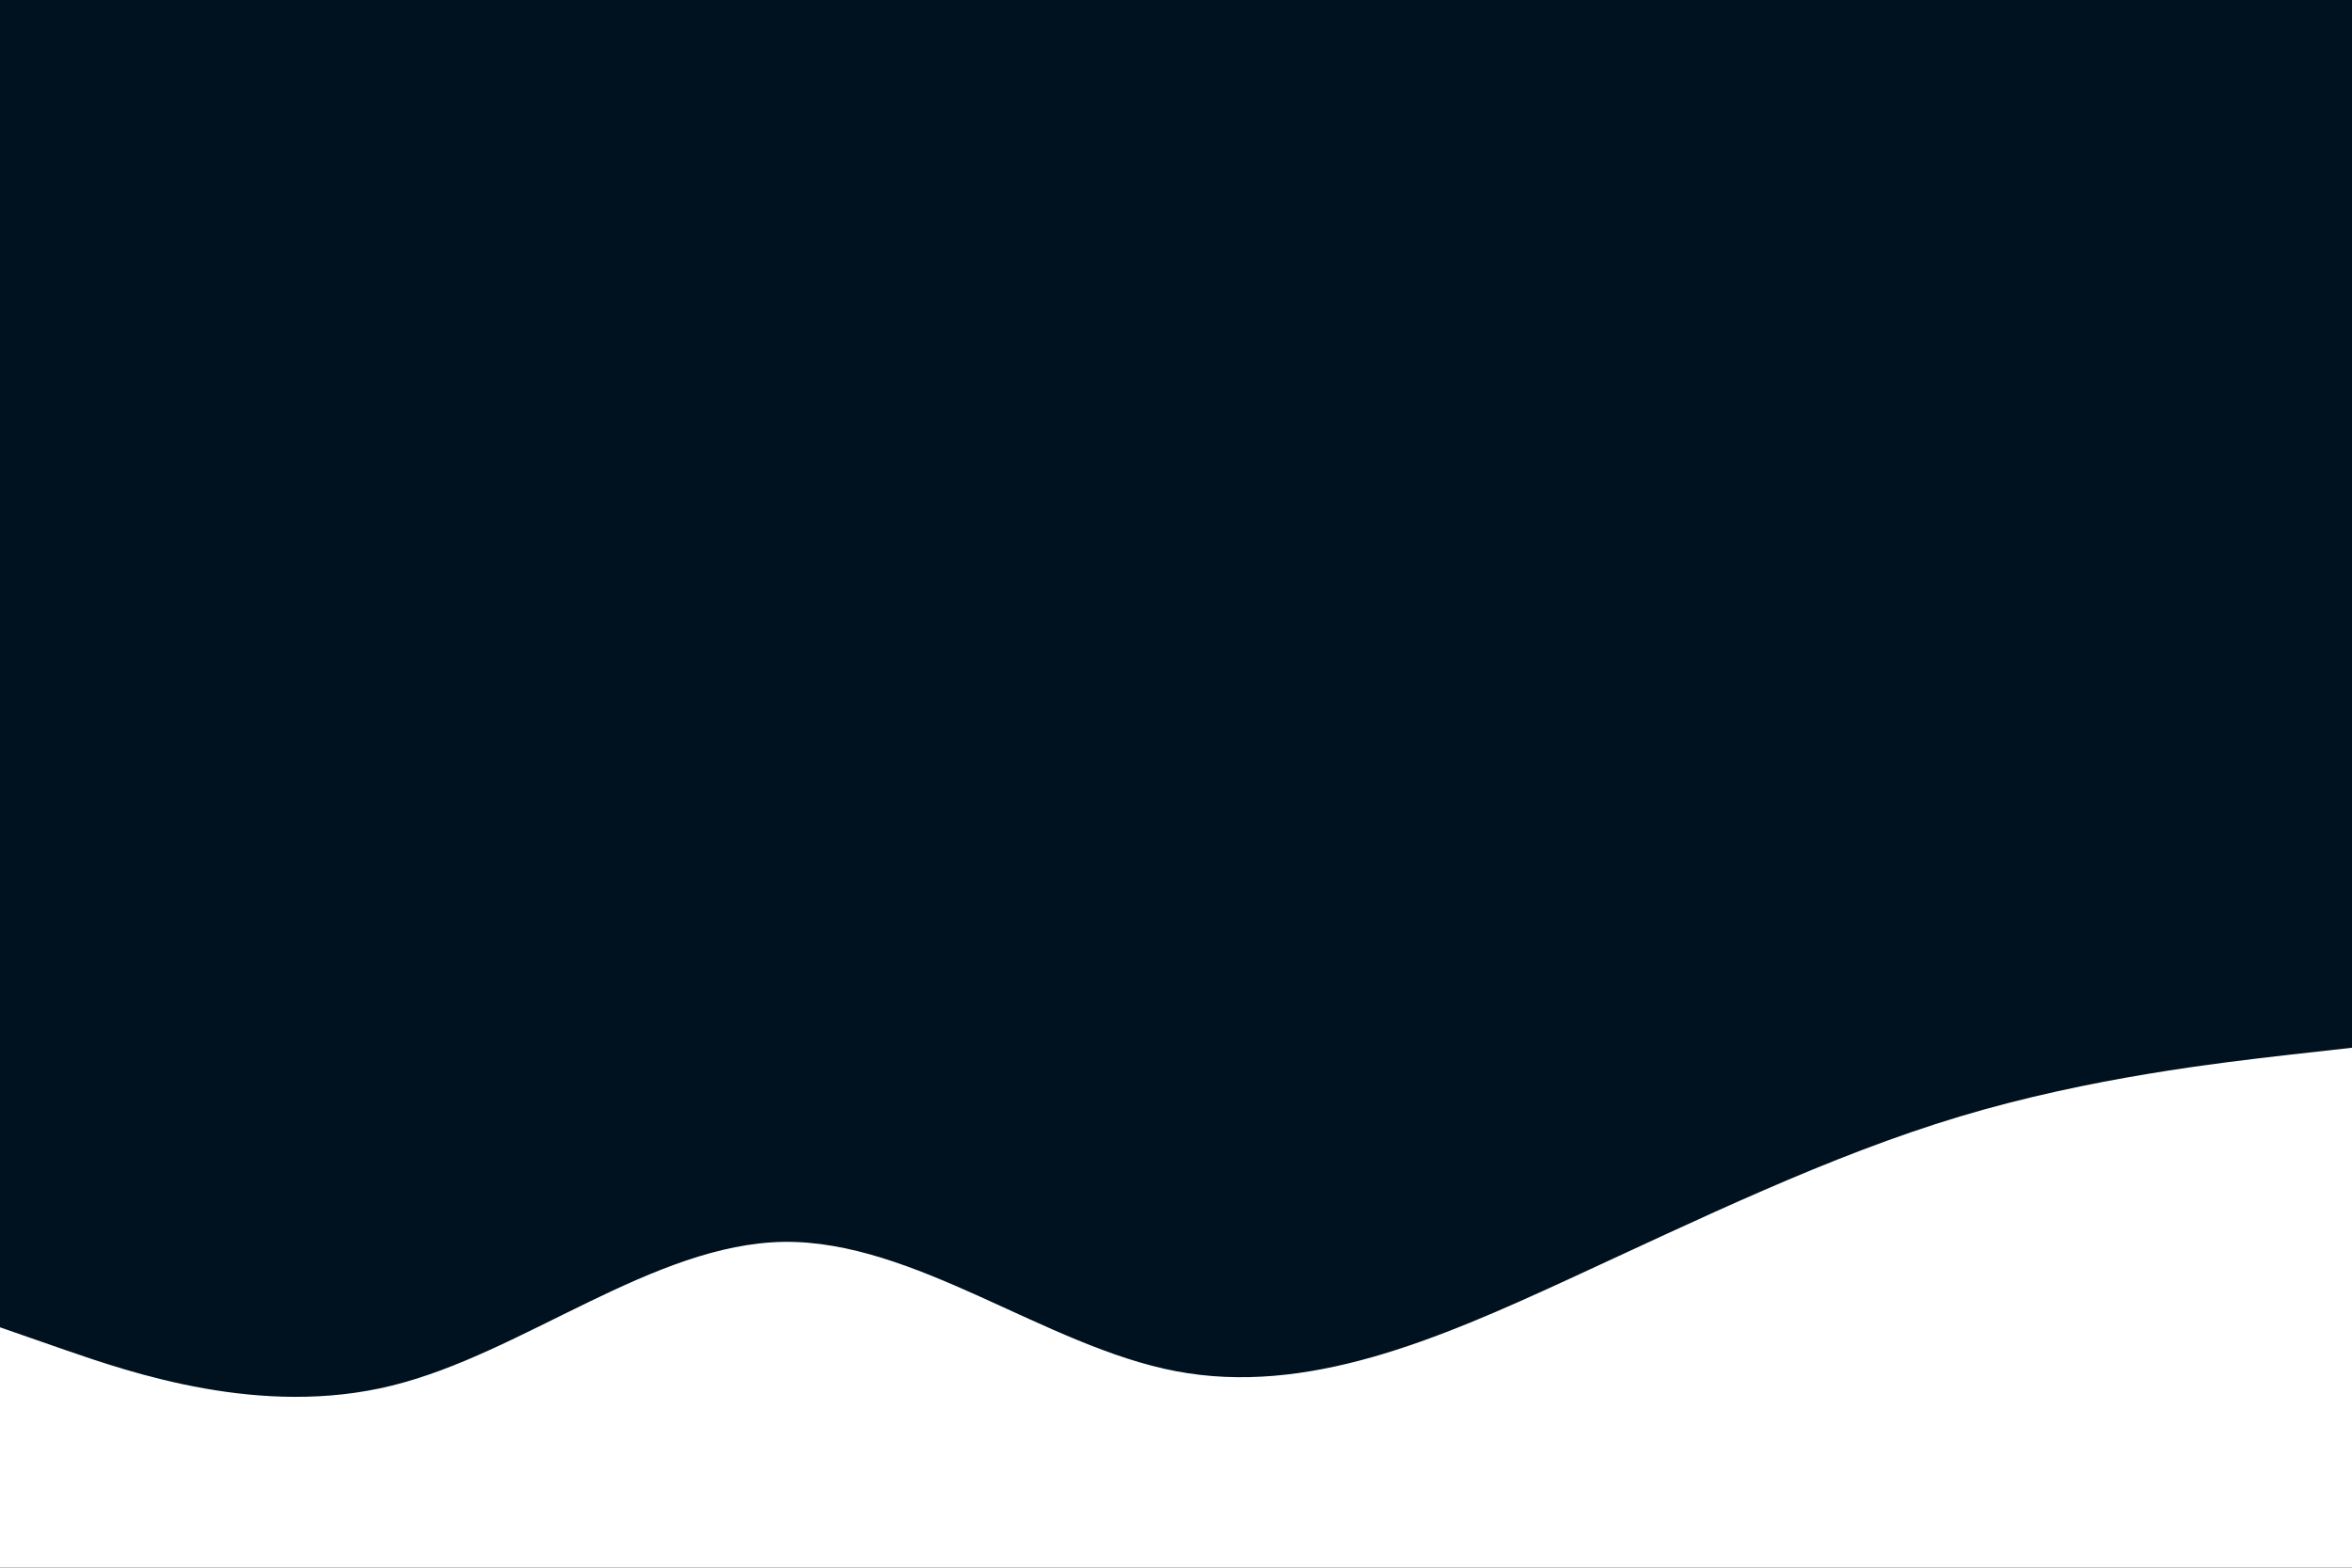 <svg id="visual" viewBox="0 0 900 600" width="900" height="600" xmlns="http://www.w3.org/2000/svg" xmlns:xlink="http://www.w3.org/1999/xlink" version="1.1"><rect x="0" y="0" width="900" height="600" fill="#001220"></rect><path d="M0 508L25 516.7C50 525.3 100 542.7 150 530.3C200 518 250 476 300 475.3C350 474.7 400 515.3 450 524.8C500 534.3 550 512.7 600 489.7C650 466.7 700 442.3 750 427.3C800 412.3 850 406.7 875 403.8L900 401L900 601L875 601C850 601 800 601 750 601C700 601 650 601 600 601C550 601 500 601 450 601C400 601 350 601 300 601C250 601 200 601 150 601C100 601 50 601 25 601L0 601Z" fill="#FFFFFF" stroke-linecap="round" stroke-linejoin="miter"></path></svg>